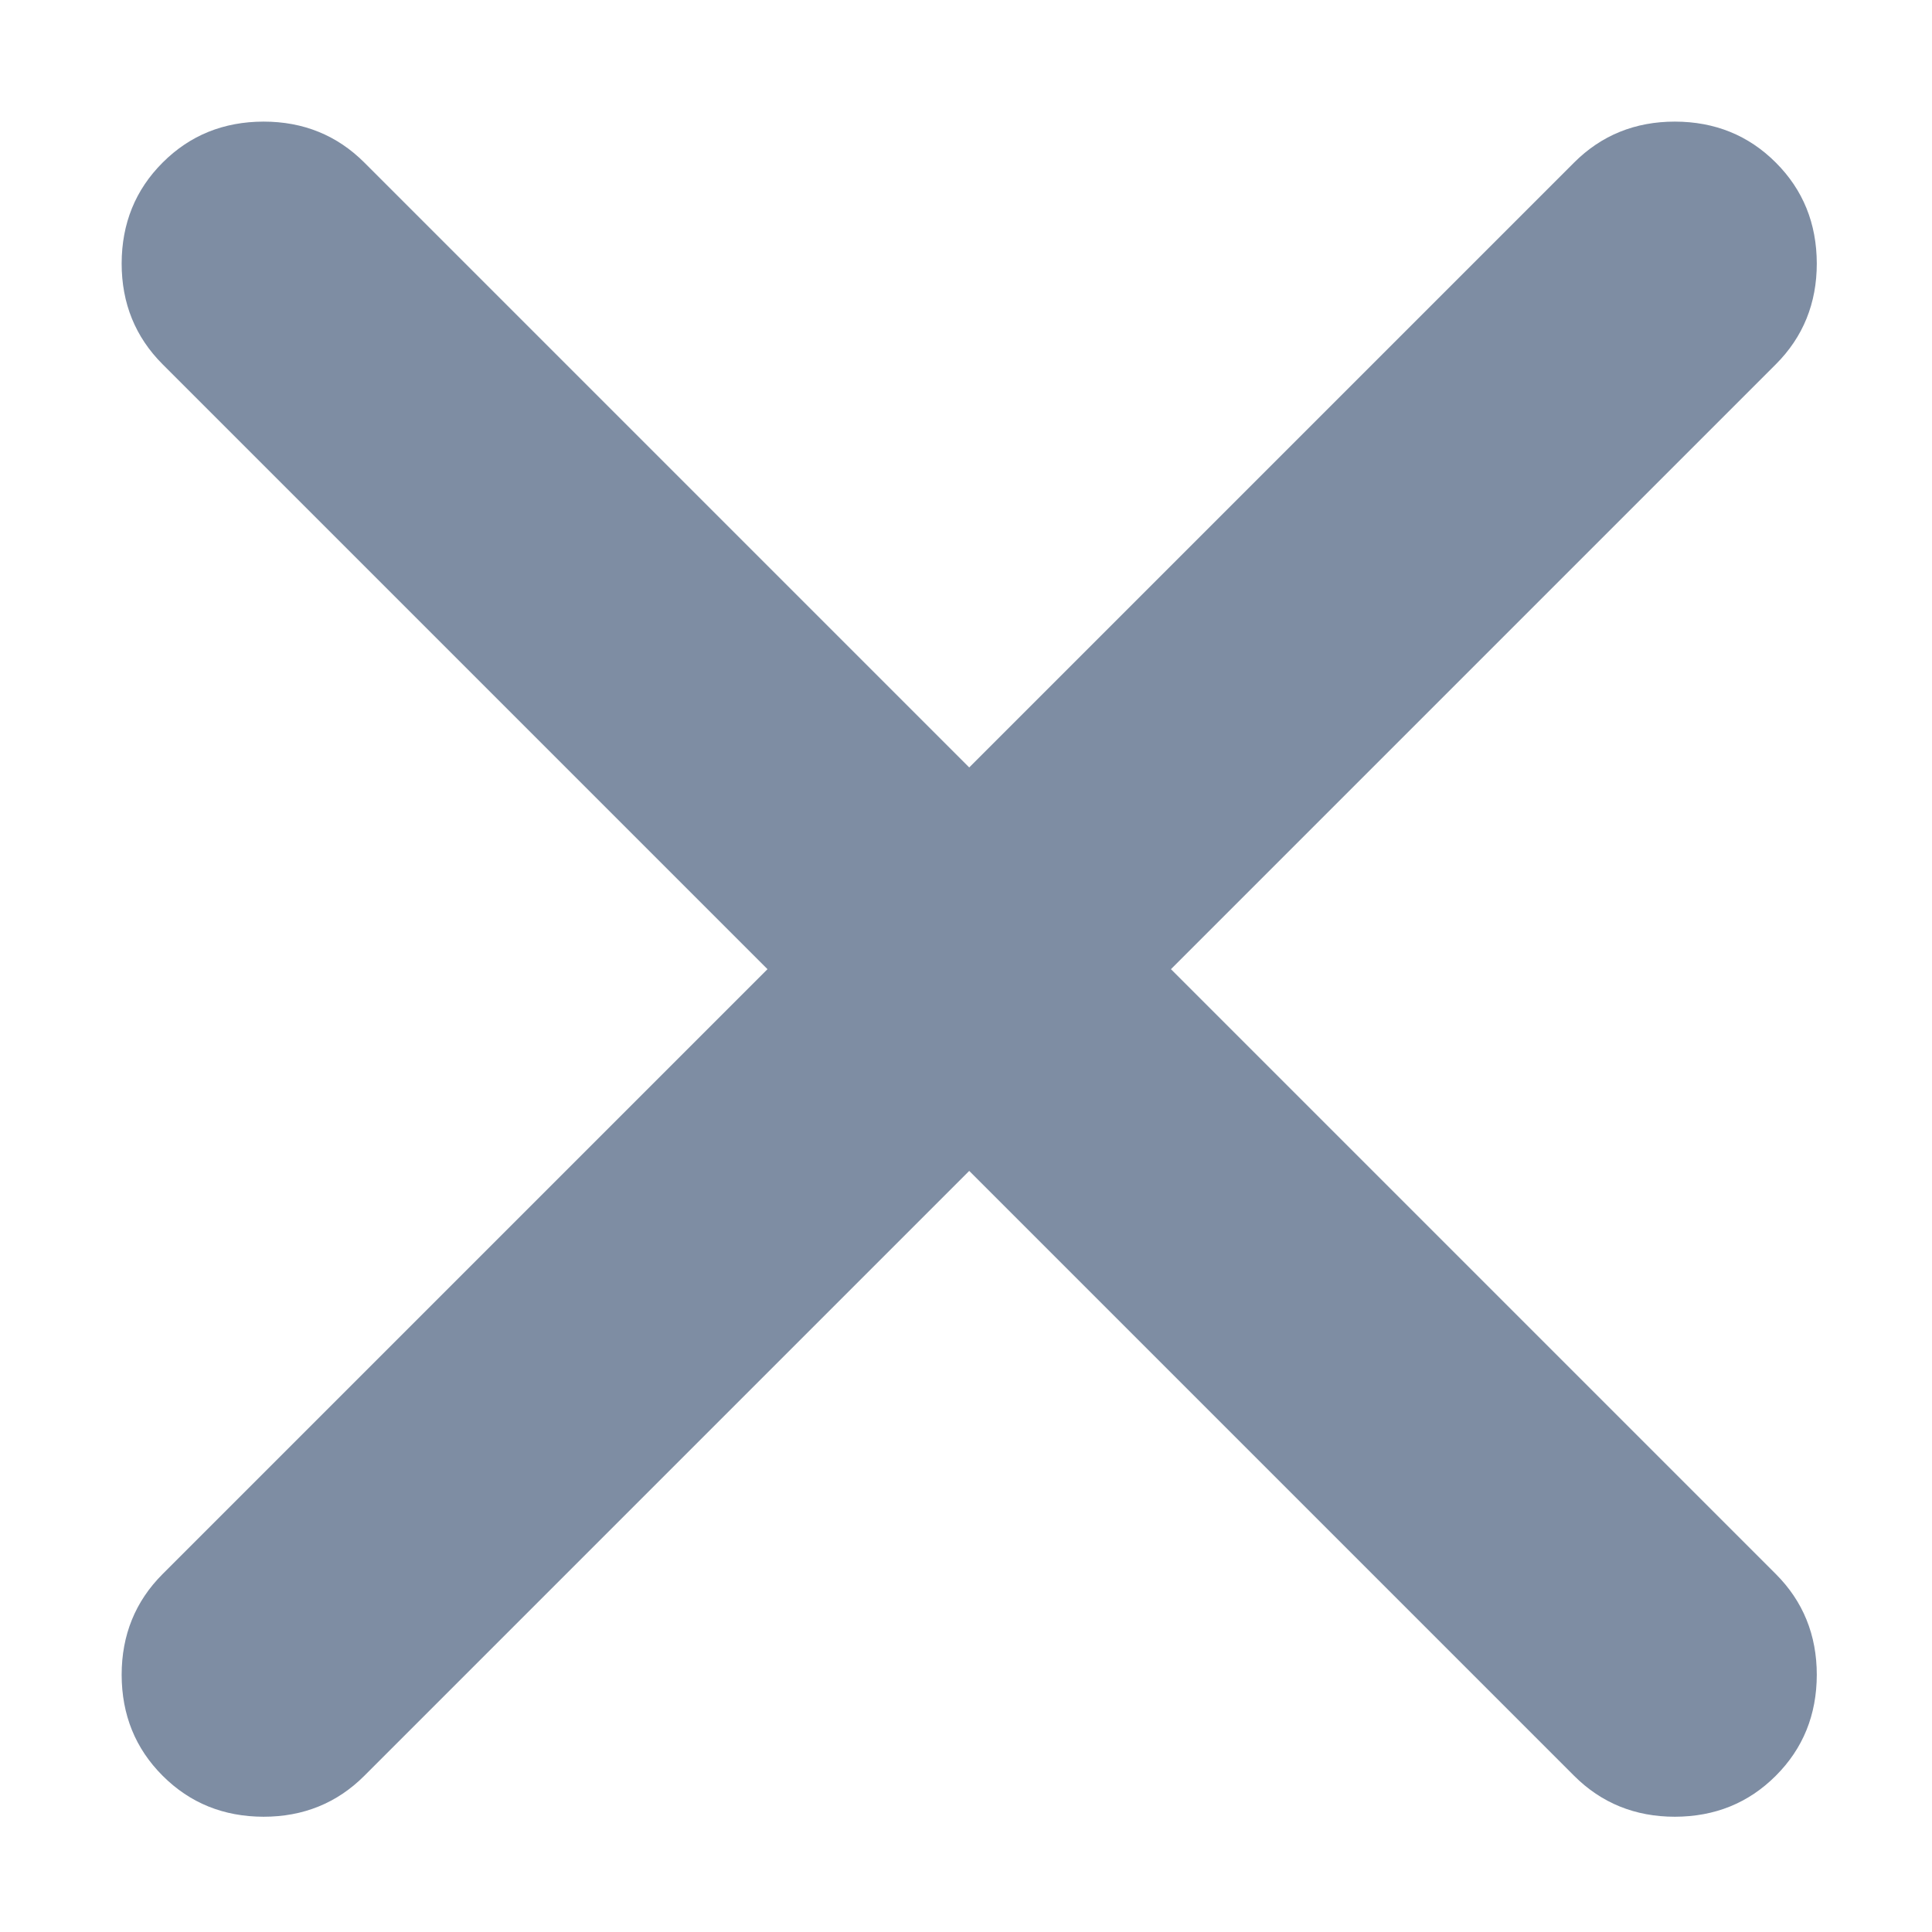 <svg width="12" height="12" viewBox="0 0 12 12" fill="none" xmlns="http://www.w3.org/2000/svg">
<path fill-rule="evenodd" clip-rule="evenodd" d="M13.284 6.199C13.524 6.199 13.732 6.287 13.907 6.462C14.082 6.638 14.17 6.845 14.17 7.085C14.17 7.325 14.082 7.532 13.907 7.708C13.732 7.883 13.524 7.971 13.284 7.971H7.971V13.284C7.971 13.524 7.883 13.732 7.708 13.907C7.532 14.082 7.325 14.17 7.085 14.17C6.845 14.17 6.638 14.082 6.462 13.907C6.287 13.732 6.199 13.524 6.199 13.284V7.971H0.886C0.646 7.971 0.438 7.883 0.263 7.708C0.088 7.532 0 7.325 0 7.085C0 6.845 0.088 6.638 0.263 6.462C0.438 6.287 0.646 6.199 0.886 6.199H6.199V0.886C6.199 0.646 6.287 0.438 6.462 0.263C6.638 0.088 6.845 0 7.085 0C7.325 0 7.532 0.088 7.708 0.263C7.883 0.438 7.971 0.646 7.971 0.886V6.199H13.284Z" transform="translate(6.02 -4) rotate(45)" fill="#7E8DA3"/>
</svg>
